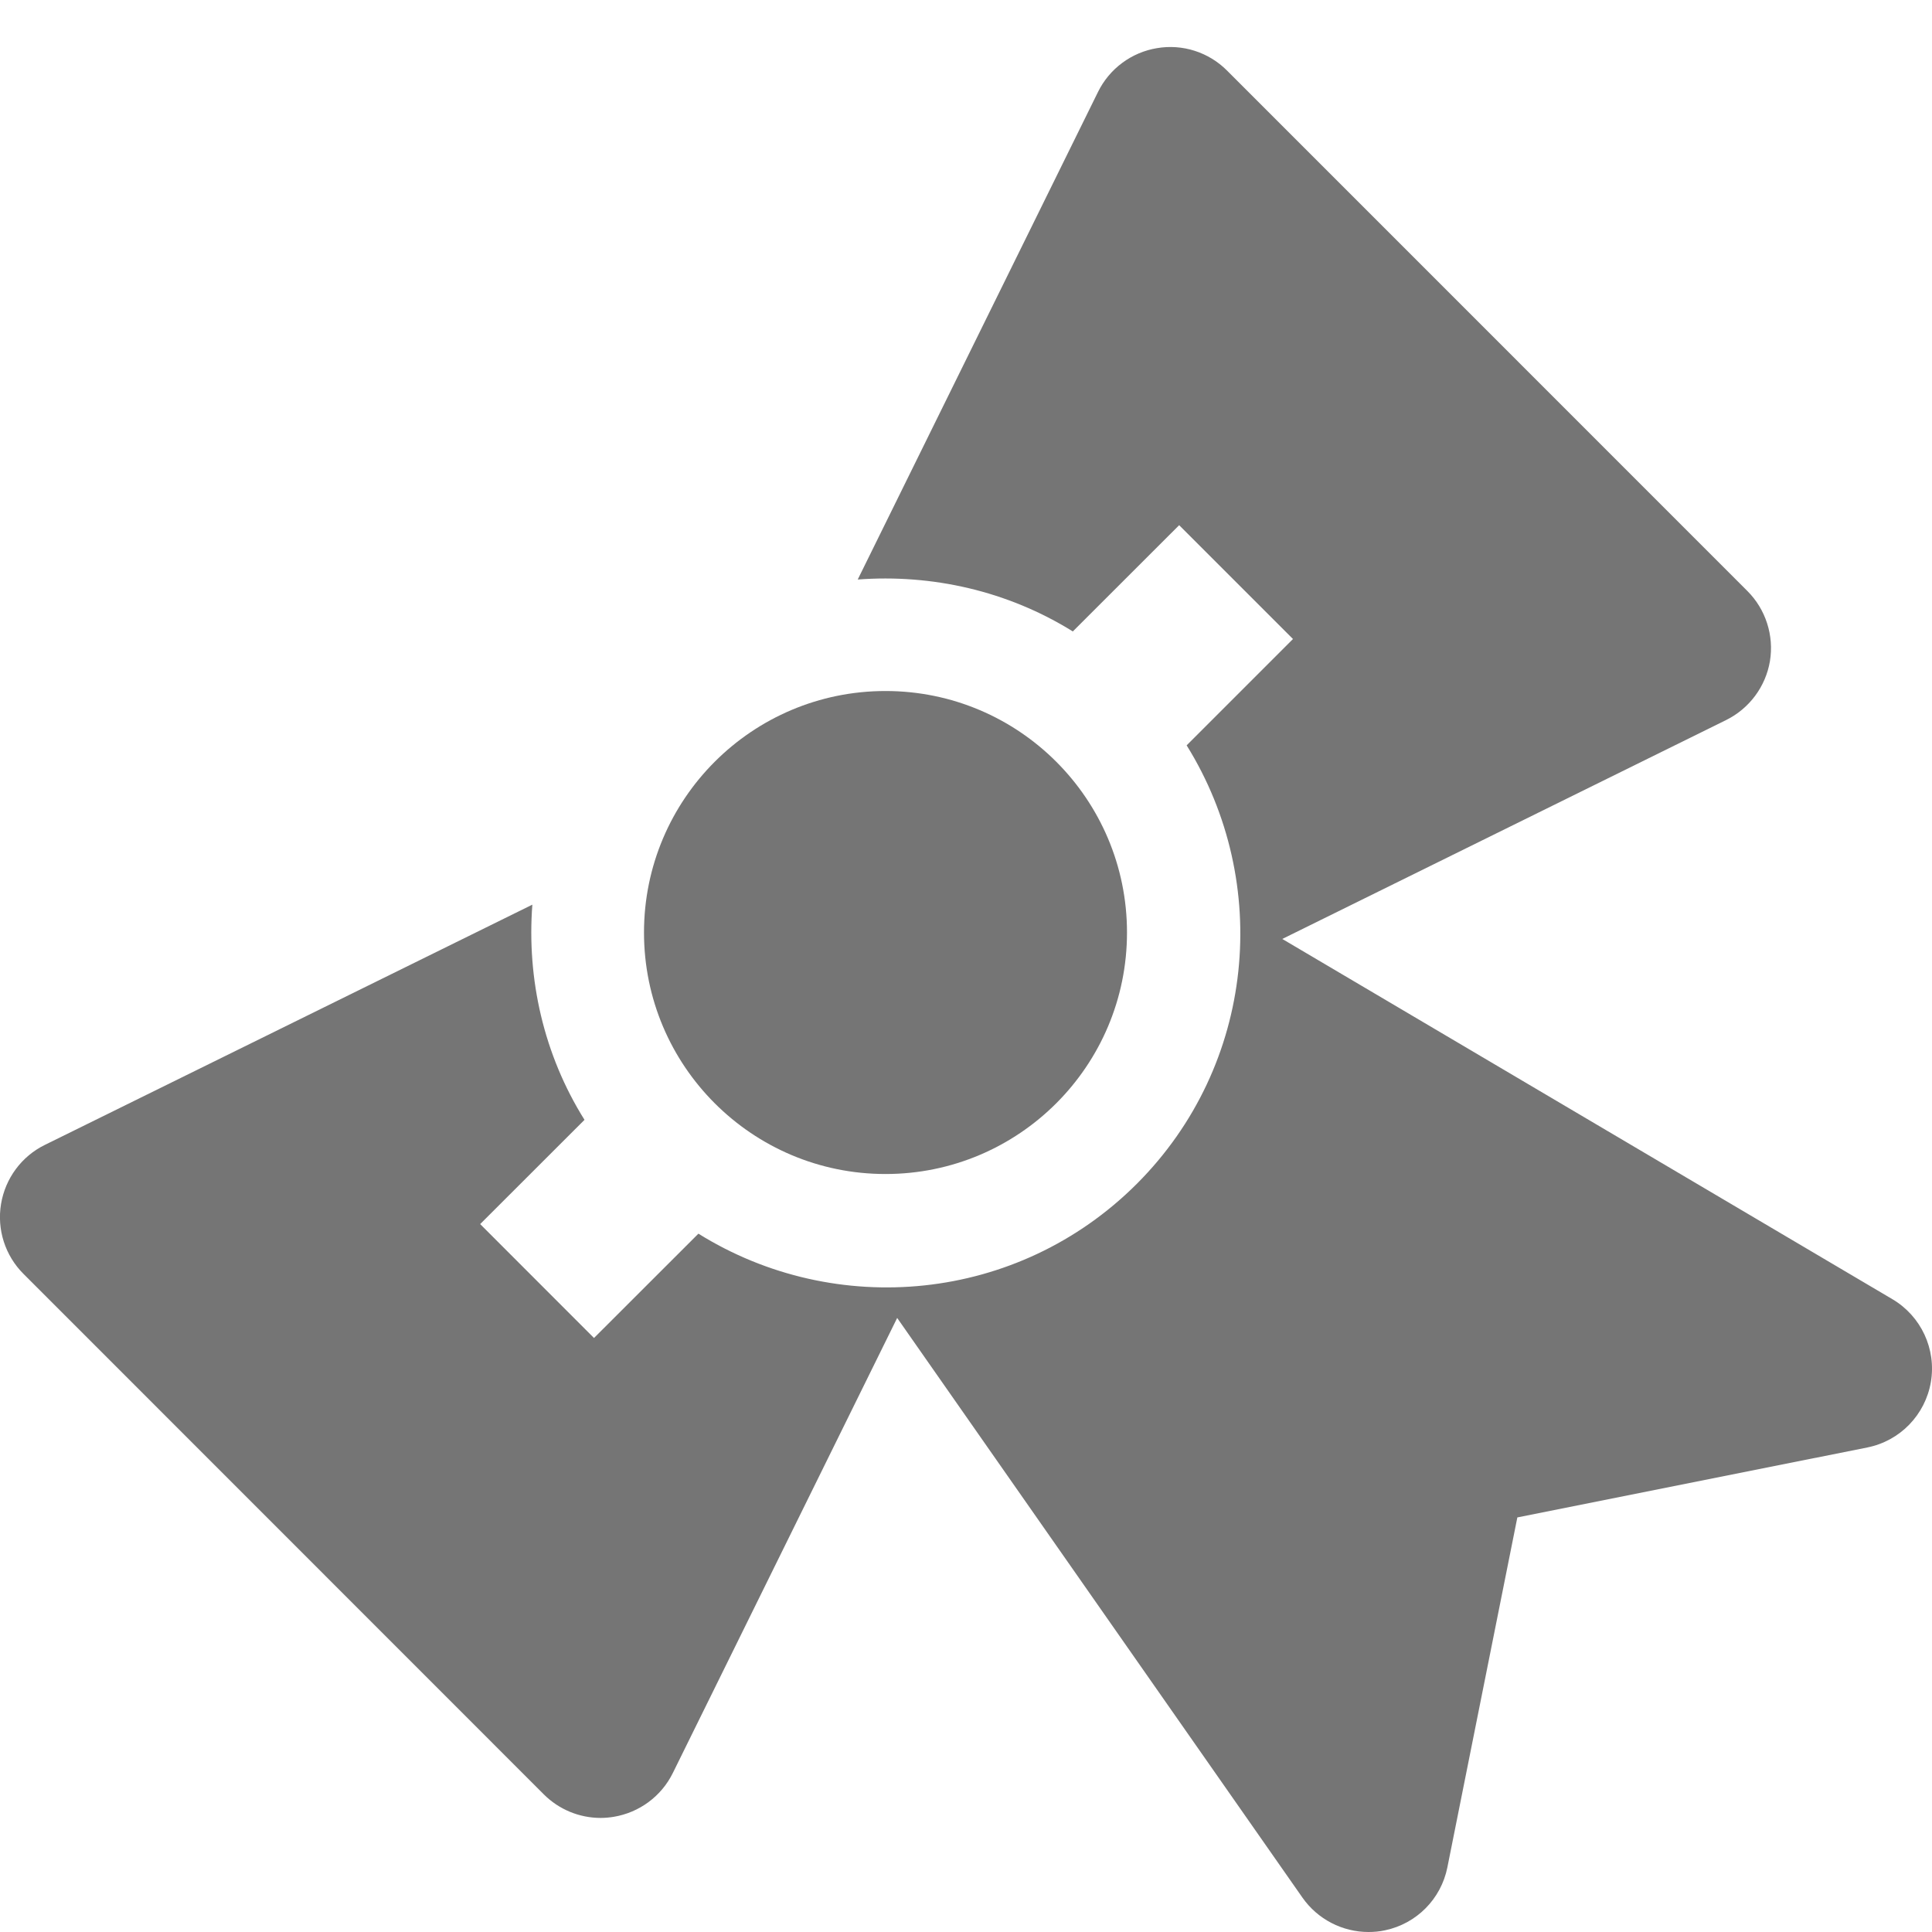 <?xml version="1.0" encoding="utf-8"?>
<!-- Generator: Adobe Illustrator 17.1.0, SVG Export Plug-In . SVG Version: 6.00 Build 0)  -->
<!DOCTYPE svg PUBLIC "-//W3C//DTD SVG 1.1//EN" "http://www.w3.org/Graphics/SVG/1.1/DTD/svg11.dtd">
<svg version="1.1" xmlns="http://www.w3.org/2000/svg" xmlns:xlink="http://www.w3.org/1999/xlink" x="0px" y="0px" width="24px"
	 height="24px" viewBox="0 0 24 24" enable-background="new 0 0 24 24" xml:space="preserve">
<g id="Frame_-_24px">
	<rect fill="none" width="24" height="24"/>
</g>
<g id="Filled_Icons">
	<g>
		<circle fill="#757575" cx="11" cy="11.584" r="3"/>
		<g>
			<path fill="#757575" d="M23.508,16.139l-7.579-4.475l5.513-2.719c0.289-0.143,0.492-0.416,0.545-0.733
				c0.052-0.318-0.053-0.643-0.28-0.87l-6.464-6.465c-0.228-0.229-0.553-0.333-0.87-0.279c-0.317,0.052-0.591,0.255-0.733,0.544
				l-2.985,6.057c0.921-0.069,1.86,0.14,2.672,0.645l1.321-1.32l1.414,1.414l-1.321,1.321c1.06,1.704,0.858,3.969-0.619,5.447
				c-1.481,1.48-3.745,1.679-5.446,0.619l-1.297,1.296l-1.414-1.415l1.296-1.295C6.753,13.1,6.543,12.16,6.613,11.238l-6.055,2.984
				c-0.29,0.142-0.492,0.416-0.545,0.734c-0.053,0.317,0.051,0.642,0.279,0.869l6.463,6.465c0.189,0.189,0.443,0.293,0.707,0.293
				c0.055,0,0.108-0.005,0.163-0.014c0.317-0.053,0.591-0.255,0.733-0.544l2.787-5.653l5.033,7.199C16.369,23.844,16.678,24,17,24
				c0.068,0,0.137-0.006,0.205-0.021c0.392-0.082,0.697-0.39,0.775-0.783l0.869-4.346l4.347-0.869
				c0.406-0.081,0.72-0.404,0.79-0.813C24.055,16.759,23.865,16.35,23.508,16.139z"/>
		</g>
	</g>
</g>
</svg>
